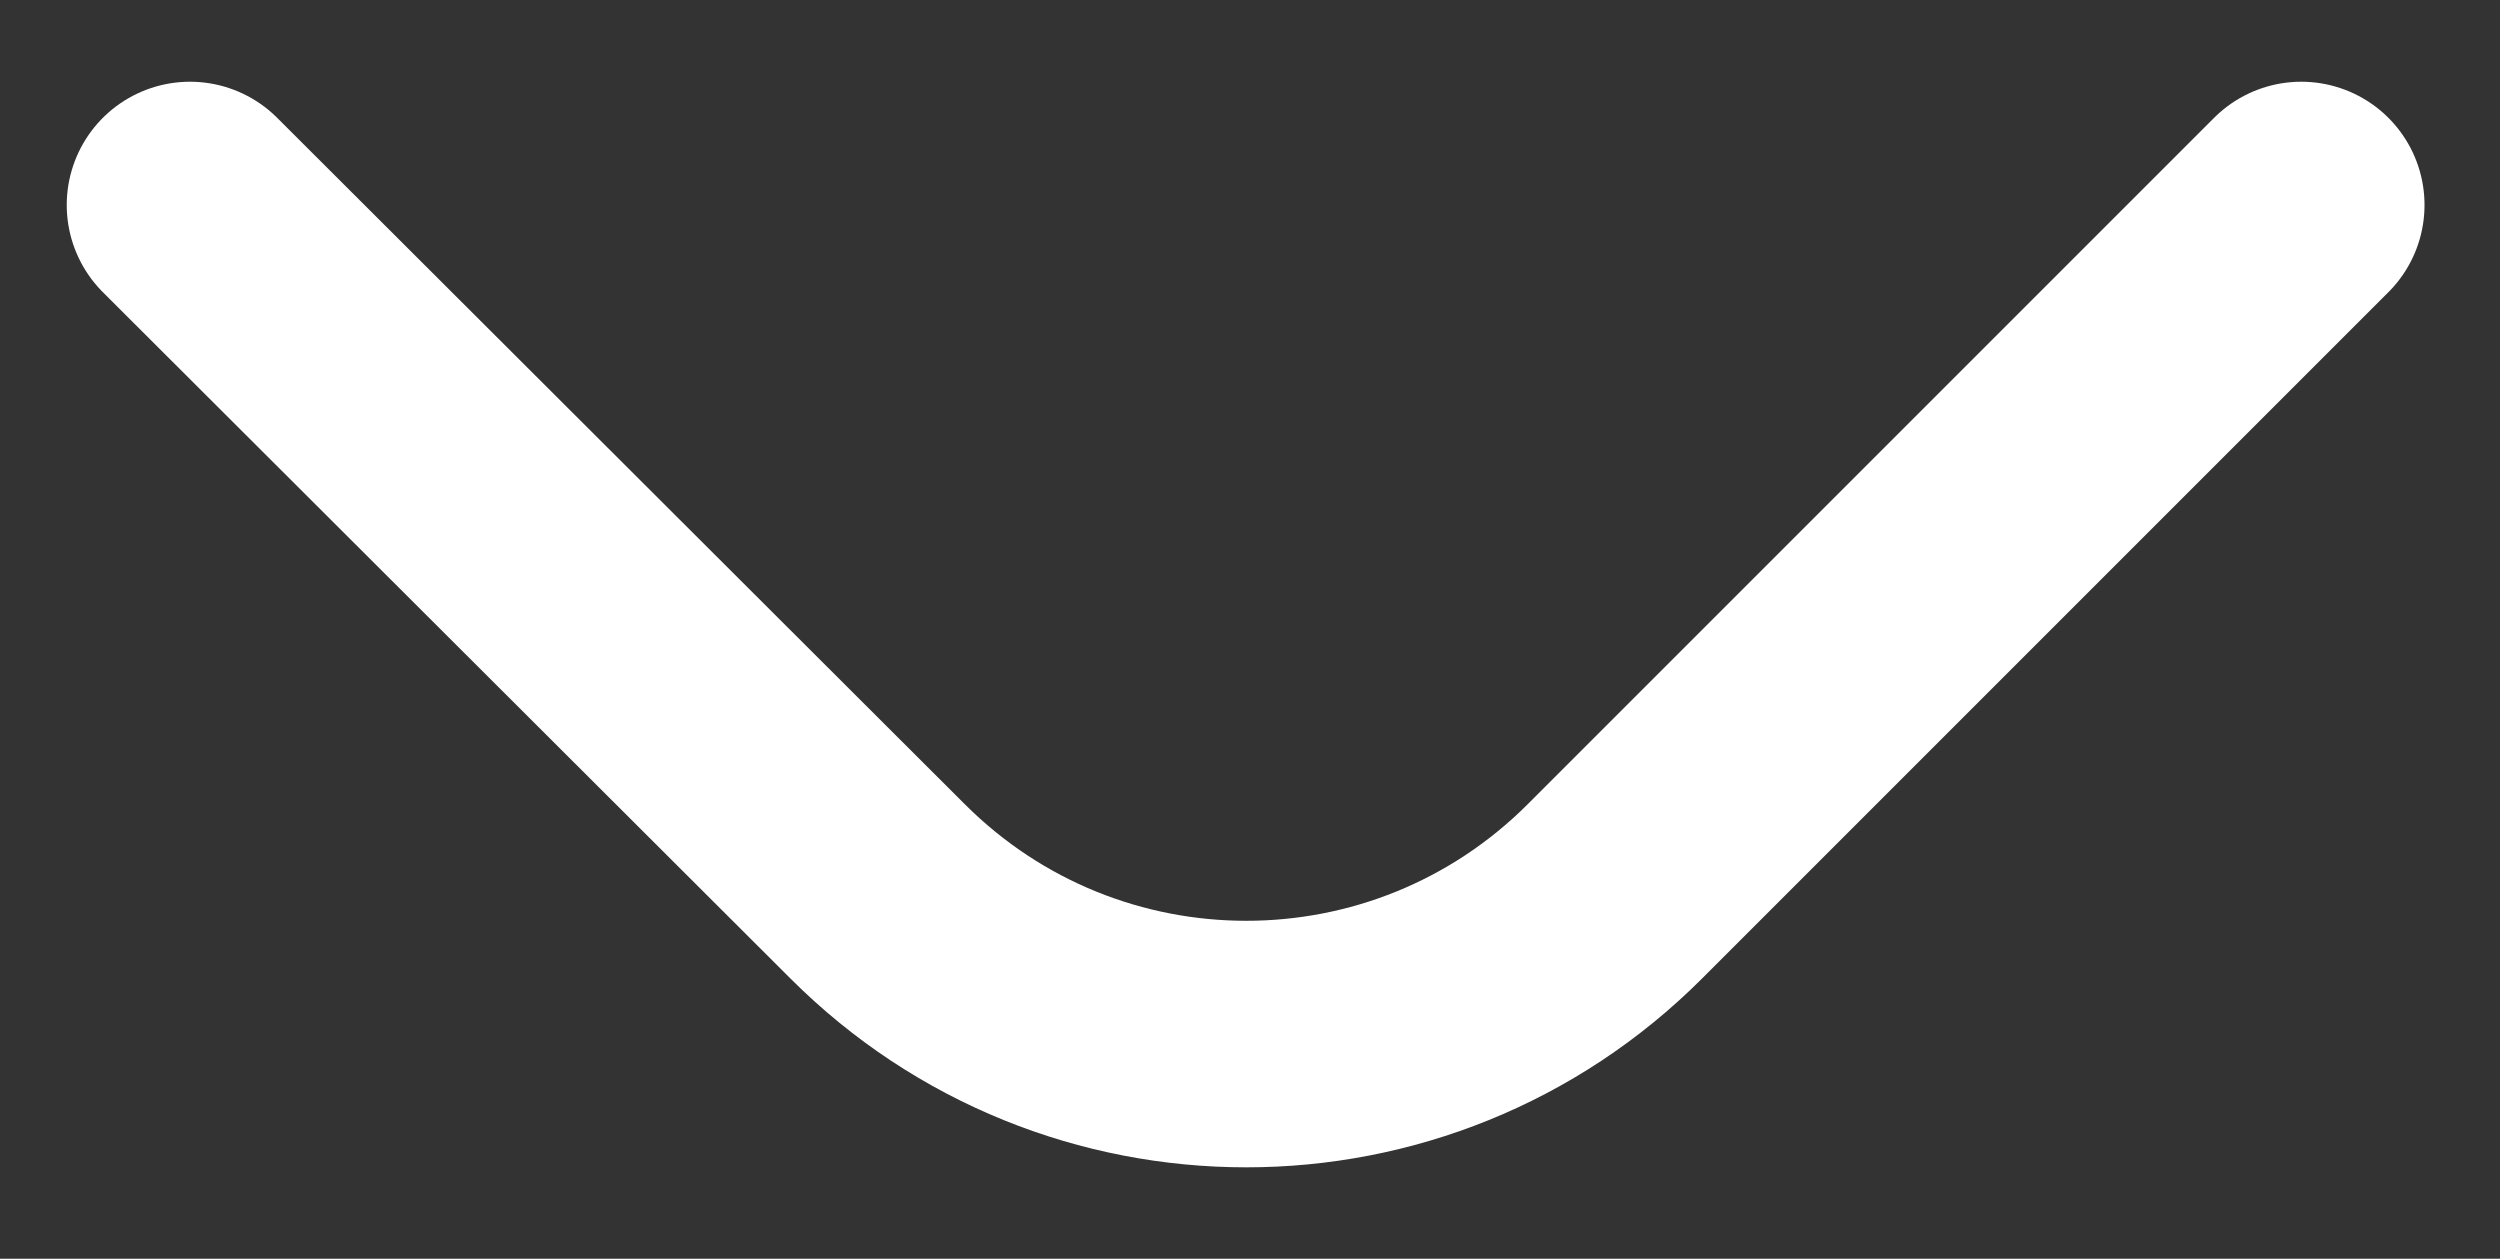 <?xml version="1.0" encoding="utf-8"?>
<!-- Generator: Adobe Illustrator 25.2.3, SVG Export Plug-In . SVG Version: 6.00 Build 0)  -->
<svg version="1.1" id="Calque_1" xmlns="http://www.w3.org/2000/svg" xmlns:xlink="http://www.w3.org/1999/xlink" x="0px" y="0px"
	 viewBox="0 0 200 100.7" style="enable-background:new 0 0 200 100.7;" xml:space="preserve">
<rect x="0" y="0" width="200" height="100.7" fill="#333333" stroke="none"/>
<style type="text/css">
	.st0{fill:none;stroke:#FFFFFF;stroke-width:19.723;stroke-linecap:round;stroke-linejoin:round;stroke-miterlimit:10;}
</style>
<path class="st0" d="M184.1,16.4l-54.9,54.9c-16.3,16.3-42.7,16.3-59,0L15.2,16.4"/>
</svg>
